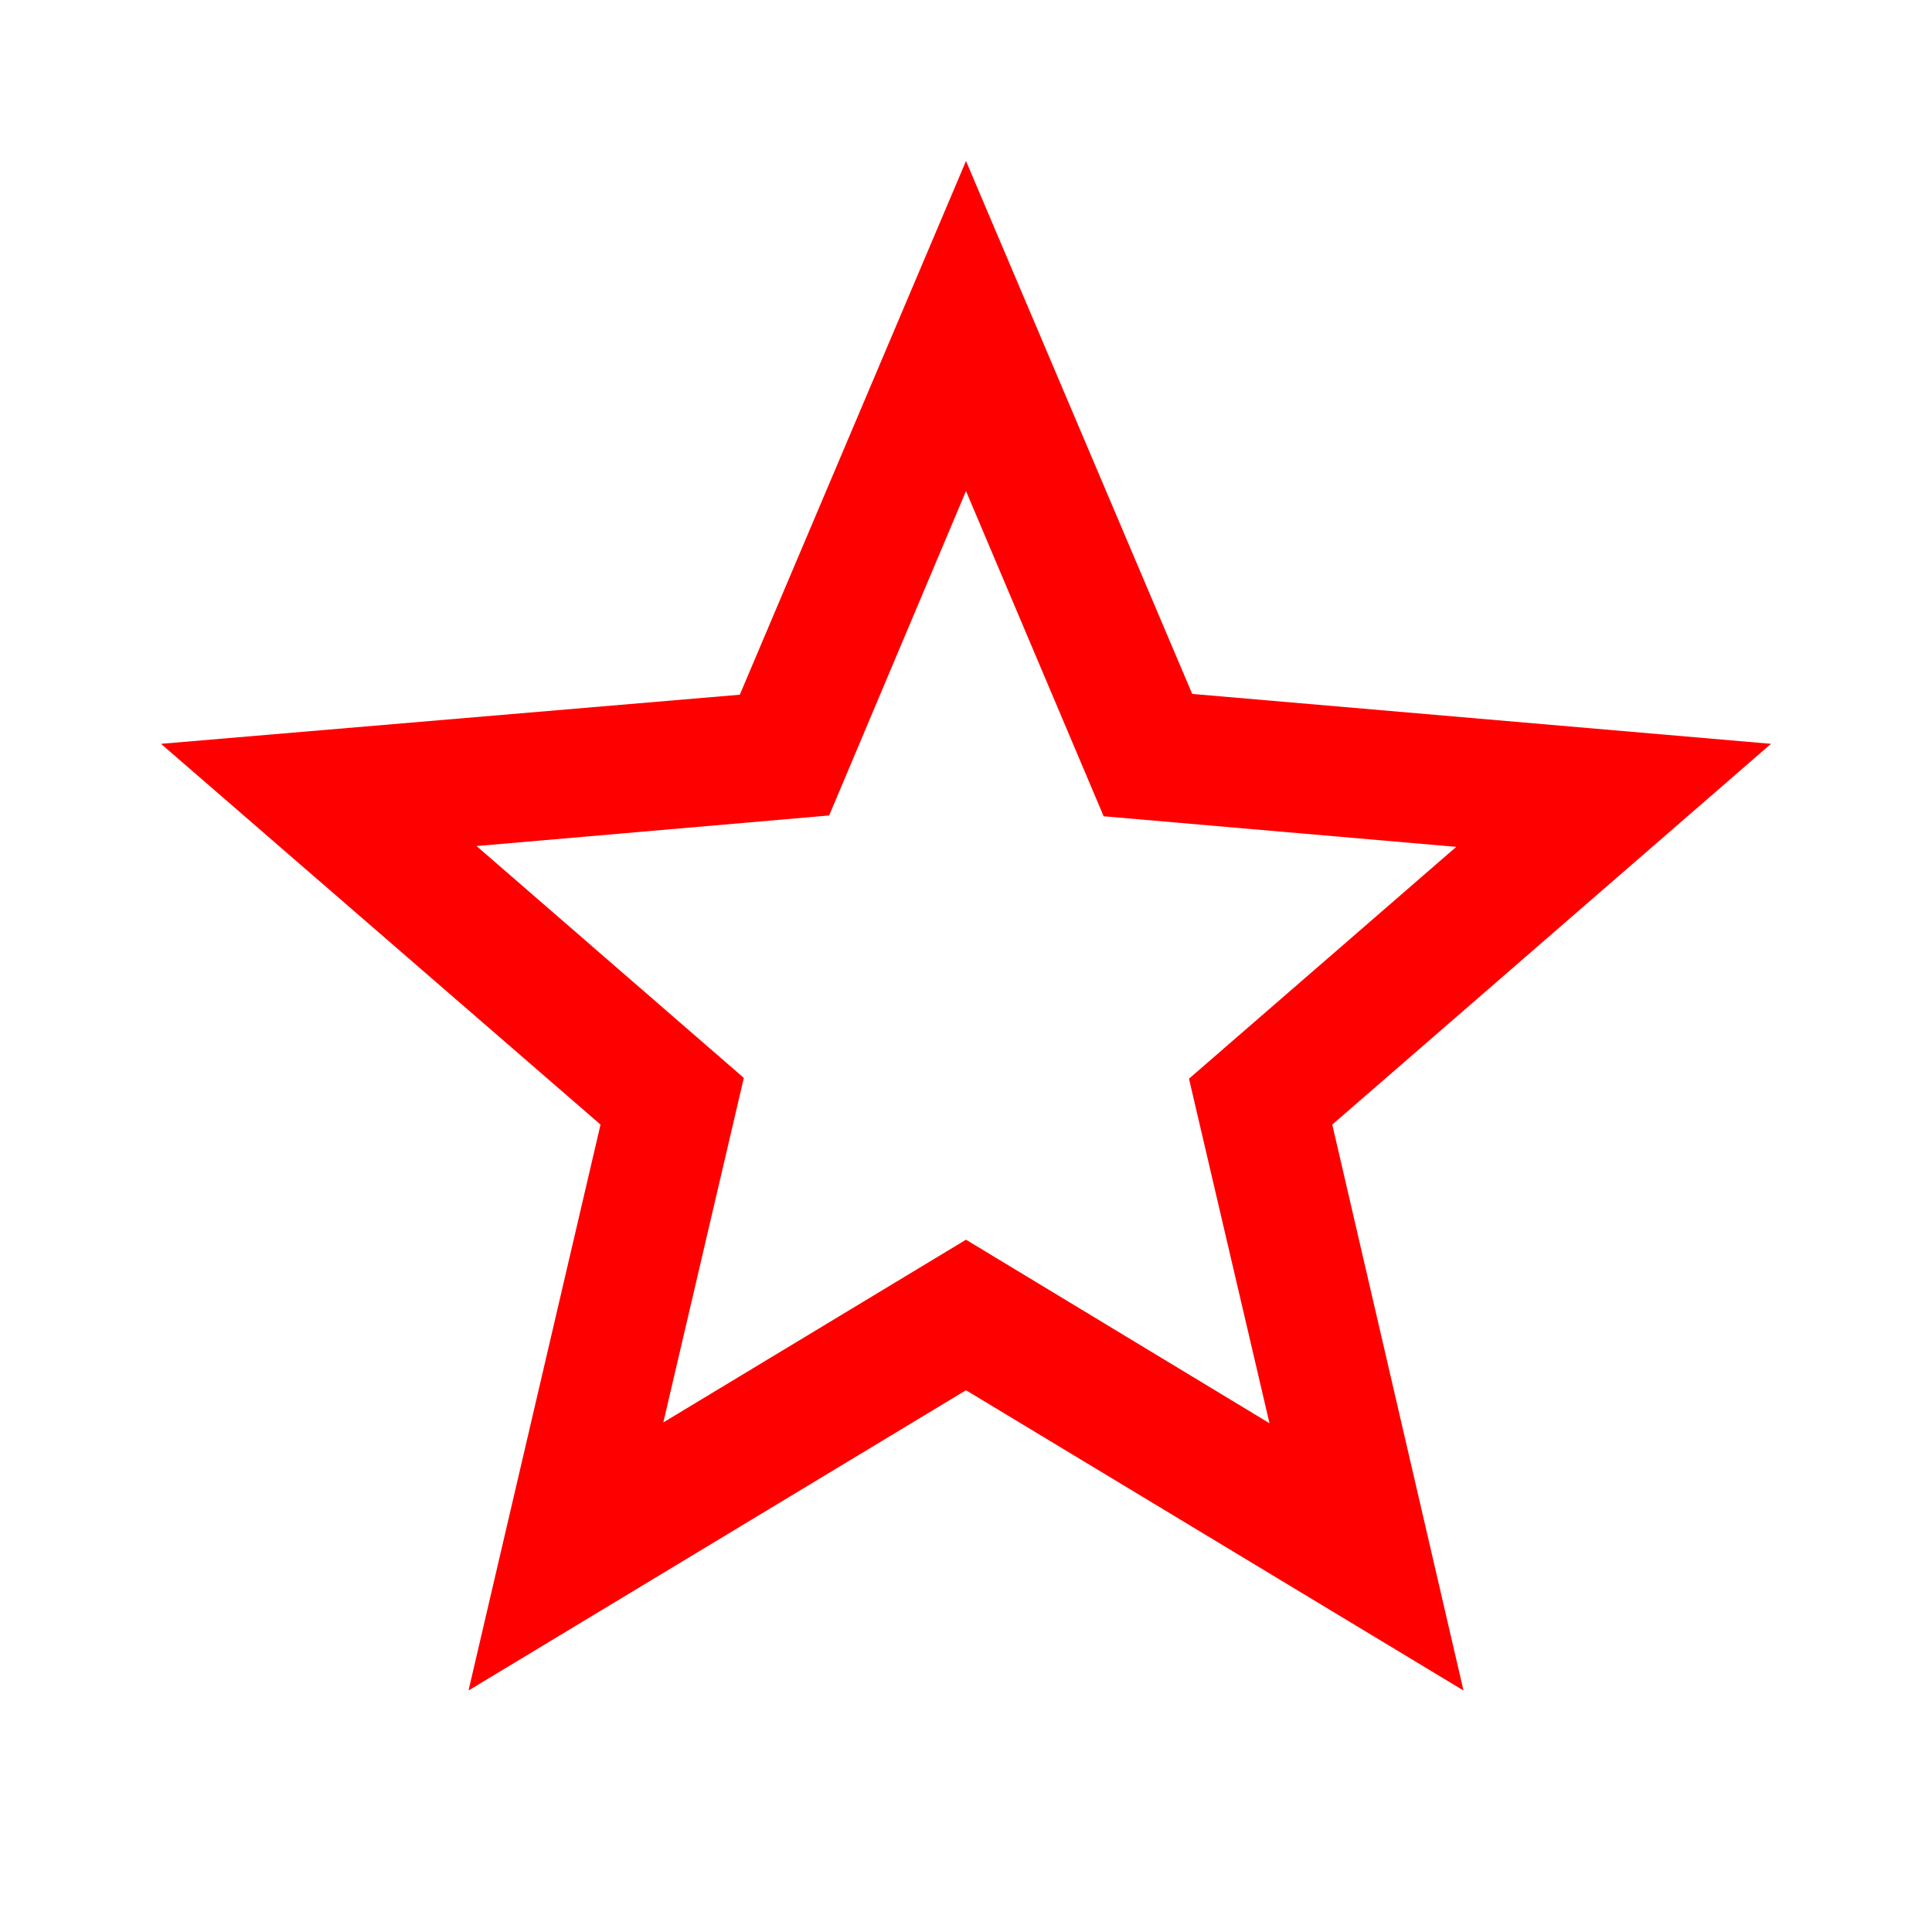 <svg xmlns="http://www.w3.org/2000/svg" width="24" height="24">
    <path
            fill="#FF000000"
            d="M22,9.24l-7.19,-0.62L12,2 9.19,8.63 2,9.24l5.46,4.73L5.82,21 12,17.27 18.18,21l-1.63,-7.03L22,9.24zM12,15.4l-3.76,2.27 1,-4.28 -3.32,-2.88 4.38,-0.38L12,6.1l1.71,4.04 4.38,0.38 -3.32,2.88 1,4.28L12,15.4z"
    />
</svg>